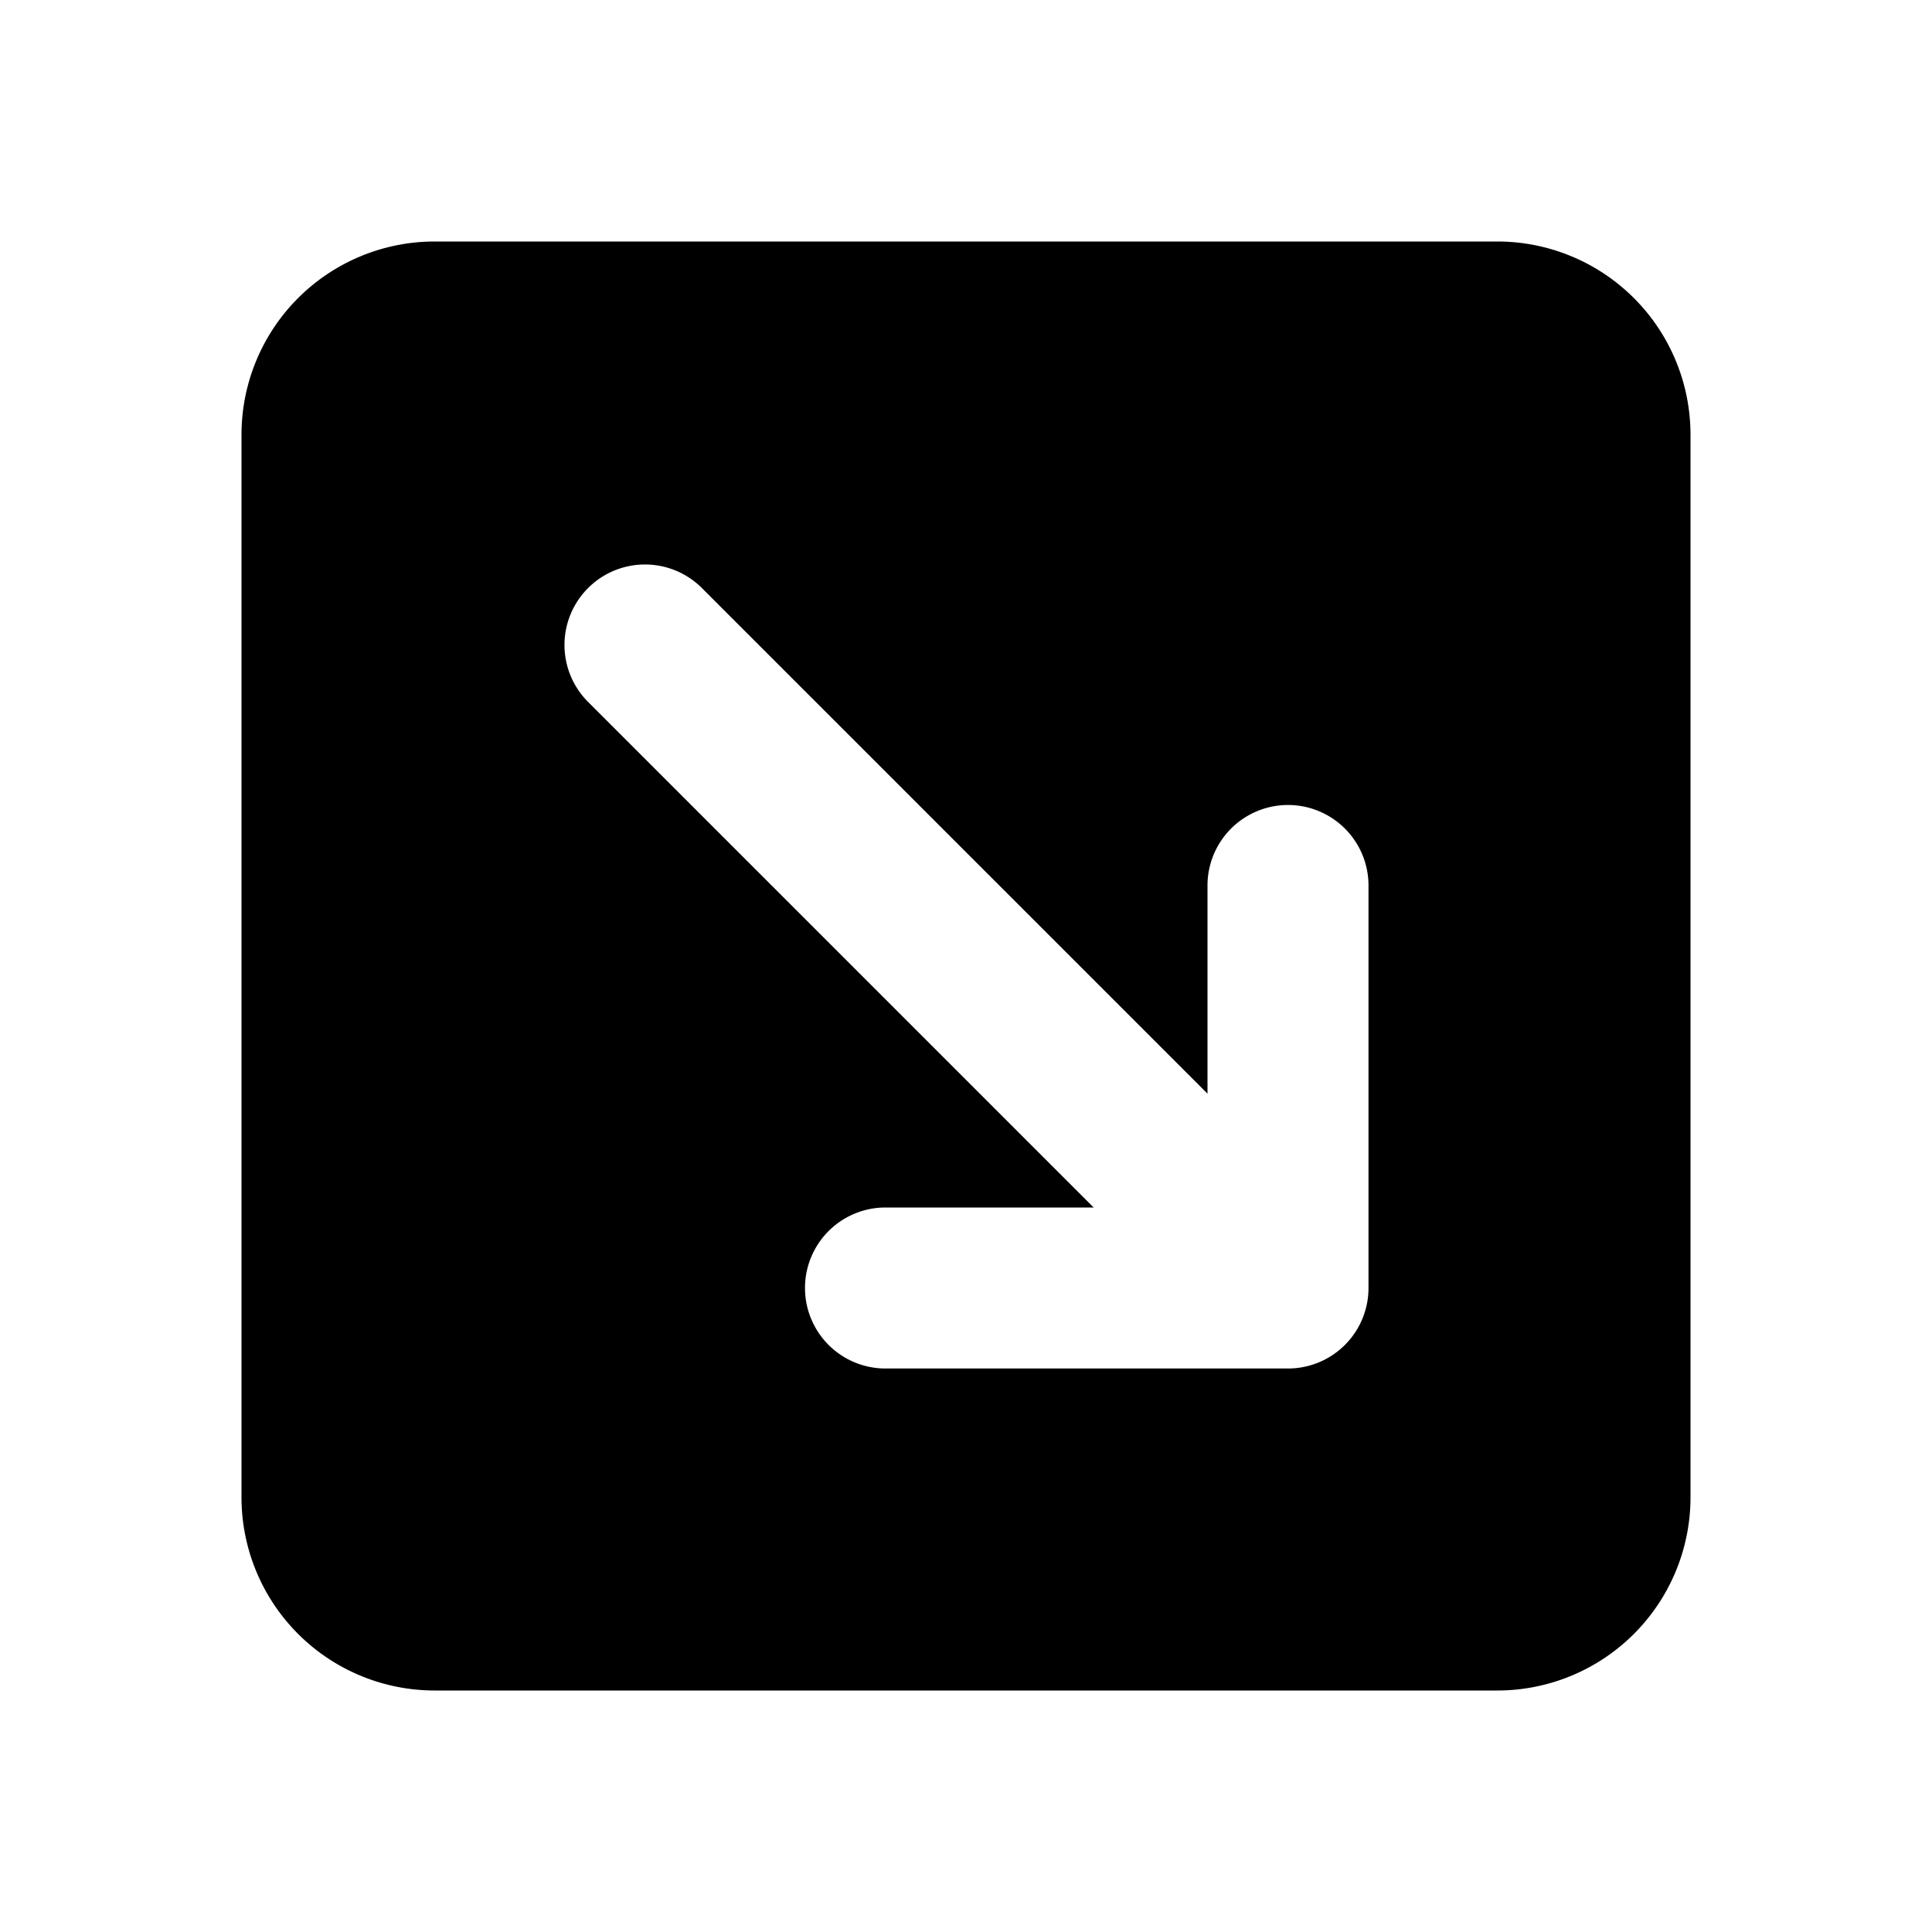 <svg xmlns="http://www.w3.org/2000/svg" width="3em" height="3em" viewBox="0 0 24 24"><path fill="currentColor" fill-rule="evenodd" d="M5.4 3h13.2A2.4 2.4 0 0 1 21 5.4v13.2a2.4 2.4 0 0 1-2.4 2.4H5.4A2.4 2.4 0 0 1 3 18.6V5.4A2.4 2.4 0 0 1 5.4 3m3.307 4.293a1 1 0 0 0-1.414 1.414L13.586 15H11a1 1 0 1 0 0 2h5a1 1 0 0 0 1-1v-5a1 1 0 1 0-2 0v2.586z" clip-rule="evenodd"/></svg>